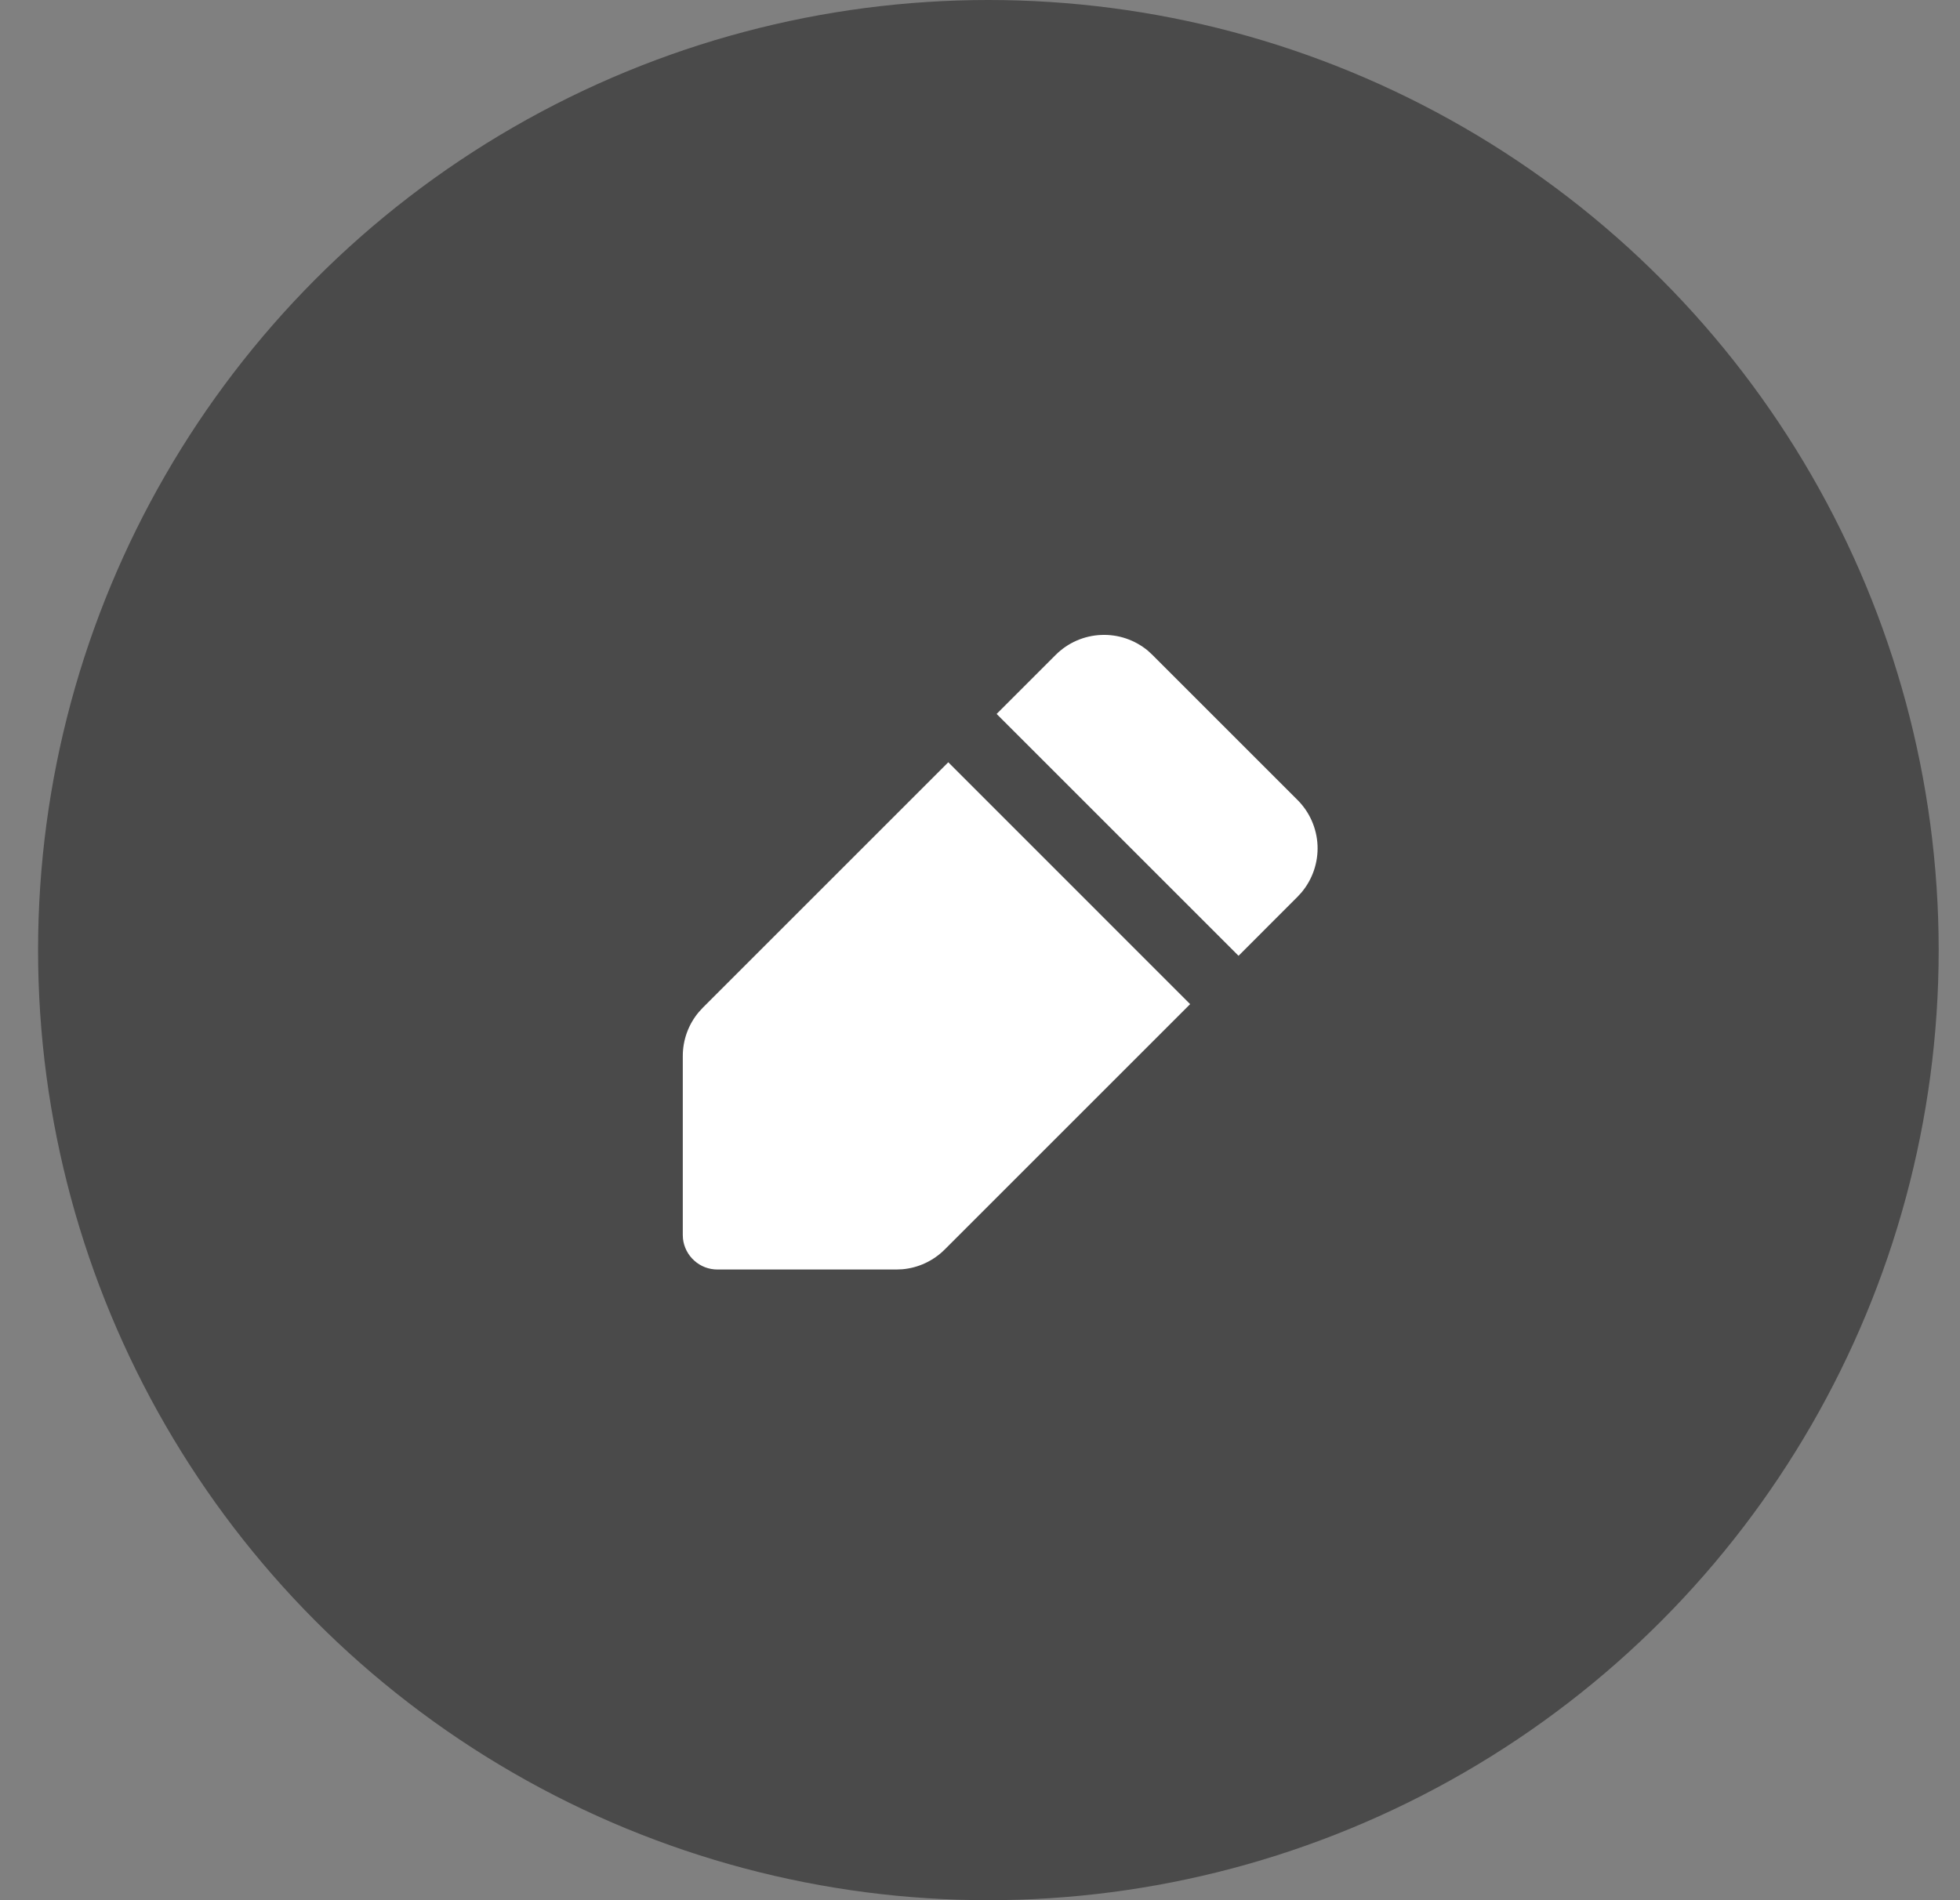 <svg width="33" height="32" viewBox="0 0 33 32" fill="none" xmlns="http://www.w3.org/2000/svg">
<rect x="0" y="0" width="33" height="32" fill="#808080" stroke="none"/>
<circle cx="16.641" cy="16" r="16" fill="#4A4A4A"/>
<path d="M15.966 12.837L20.038 16.91L15.906 21.042C15.715 21.233 15.463 21.351 15.193 21.375L15.092 21.379H12.078C11.934 21.379 11.796 21.326 11.69 21.23C11.583 21.135 11.515 21.003 11.499 20.86L11.496 20.797V17.783C11.496 17.513 11.591 17.251 11.765 17.044L11.834 16.969L15.966 12.837ZM17.774 11.029C17.978 10.825 18.251 10.705 18.539 10.693C18.827 10.68 19.109 10.776 19.33 10.961L19.403 11.029L21.847 13.473C22.05 13.676 22.17 13.949 22.183 14.237C22.195 14.525 22.099 14.807 21.914 15.028L21.847 15.101L20.853 16.096L16.78 12.023L17.774 11.029Z" fill="white"/>
</svg>
